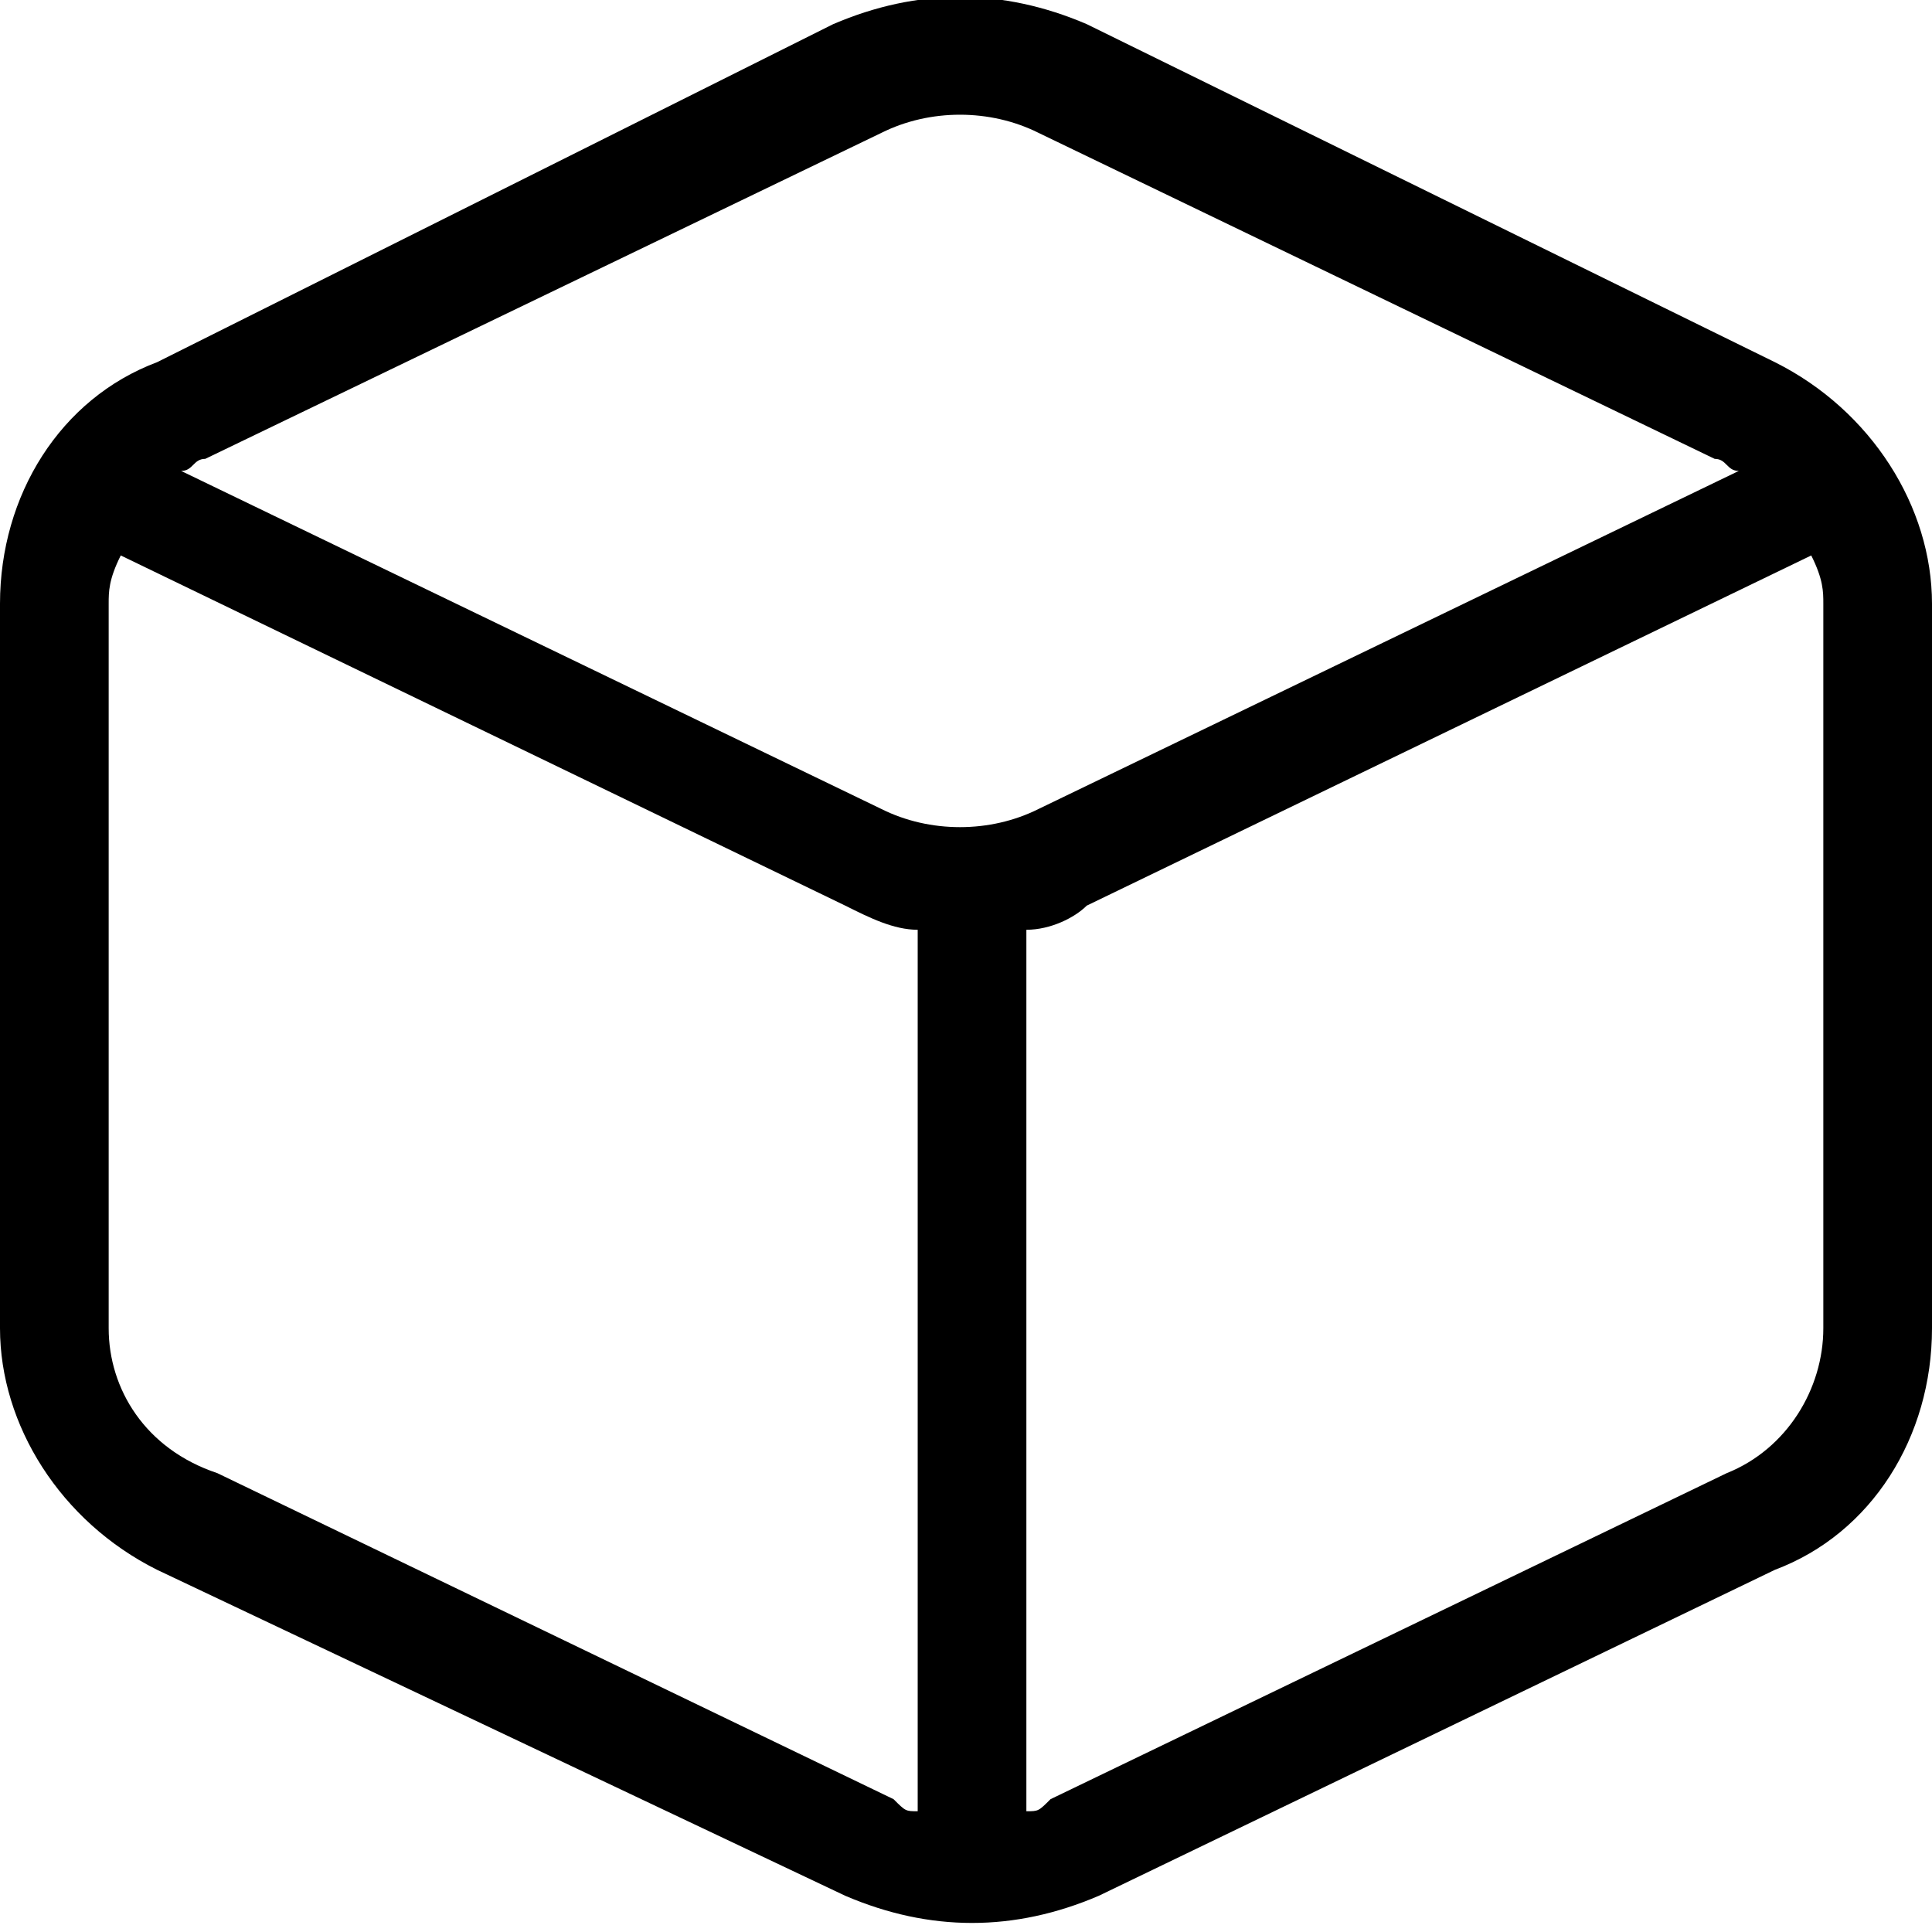 <svg width="16" height="16" viewBox="0 0 16 16" fill="none" xmlns="http://www.w3.org/2000/svg">
<g clip-path="url(#clip0_7_1465)">
<path fill-rule="evenodd" clip-rule="evenodd" d="M8.6 1.1C8.2 0.9 7.7 0.9 7.3 1.1L1.7 3.8C1.6 3.8 1.6 3.9 1.5 3.9L7.3 6.7C7.7 6.9 8.2 6.9 8.6 6.7L14.4 3.9C14.3 3.9 14.3 3.8 14.2 3.8L8.6 1.1ZM0.9 5C0.9 4.9 0.9 4.8 1 4.6L7 7.5C7.2 7.6 7.4 7.7 7.6 7.7V15C7.5 15 7.5 15 7.4 14.9L1.8 12.2C1.2 12 0.9 11.5 0.9 11V5ZM8.5 15C8.6 15 8.6 15 8.7 14.9L14.3 12.2C14.8 12 15.1 11.5 15.1 11V5C15.1 4.9 15.1 4.8 15 4.6L9 7.5C8.9 7.6 8.7 7.7 8.5 7.7V15ZM6.9 0.2C7.6 -0.1 8.3 -0.1 9 0.2L14.7 3C15.5 3.4 16 4.2 16 5V11C16 11.9 15.5 12.7 14.7 13L9.1 15.7C8.4 16 7.7 16 7 15.7L1.3 13C0.5 12.6 0 11.8 0 11V5C0 4.1 0.5 3.3 1.3 3L6.9 0.2Z" fill="black"/>
</g>
<defs>
<clipPath id="clip0_7_1465">
<rect width="16" height="16" fill="white"/>
</clipPath>
</defs>
</svg>
